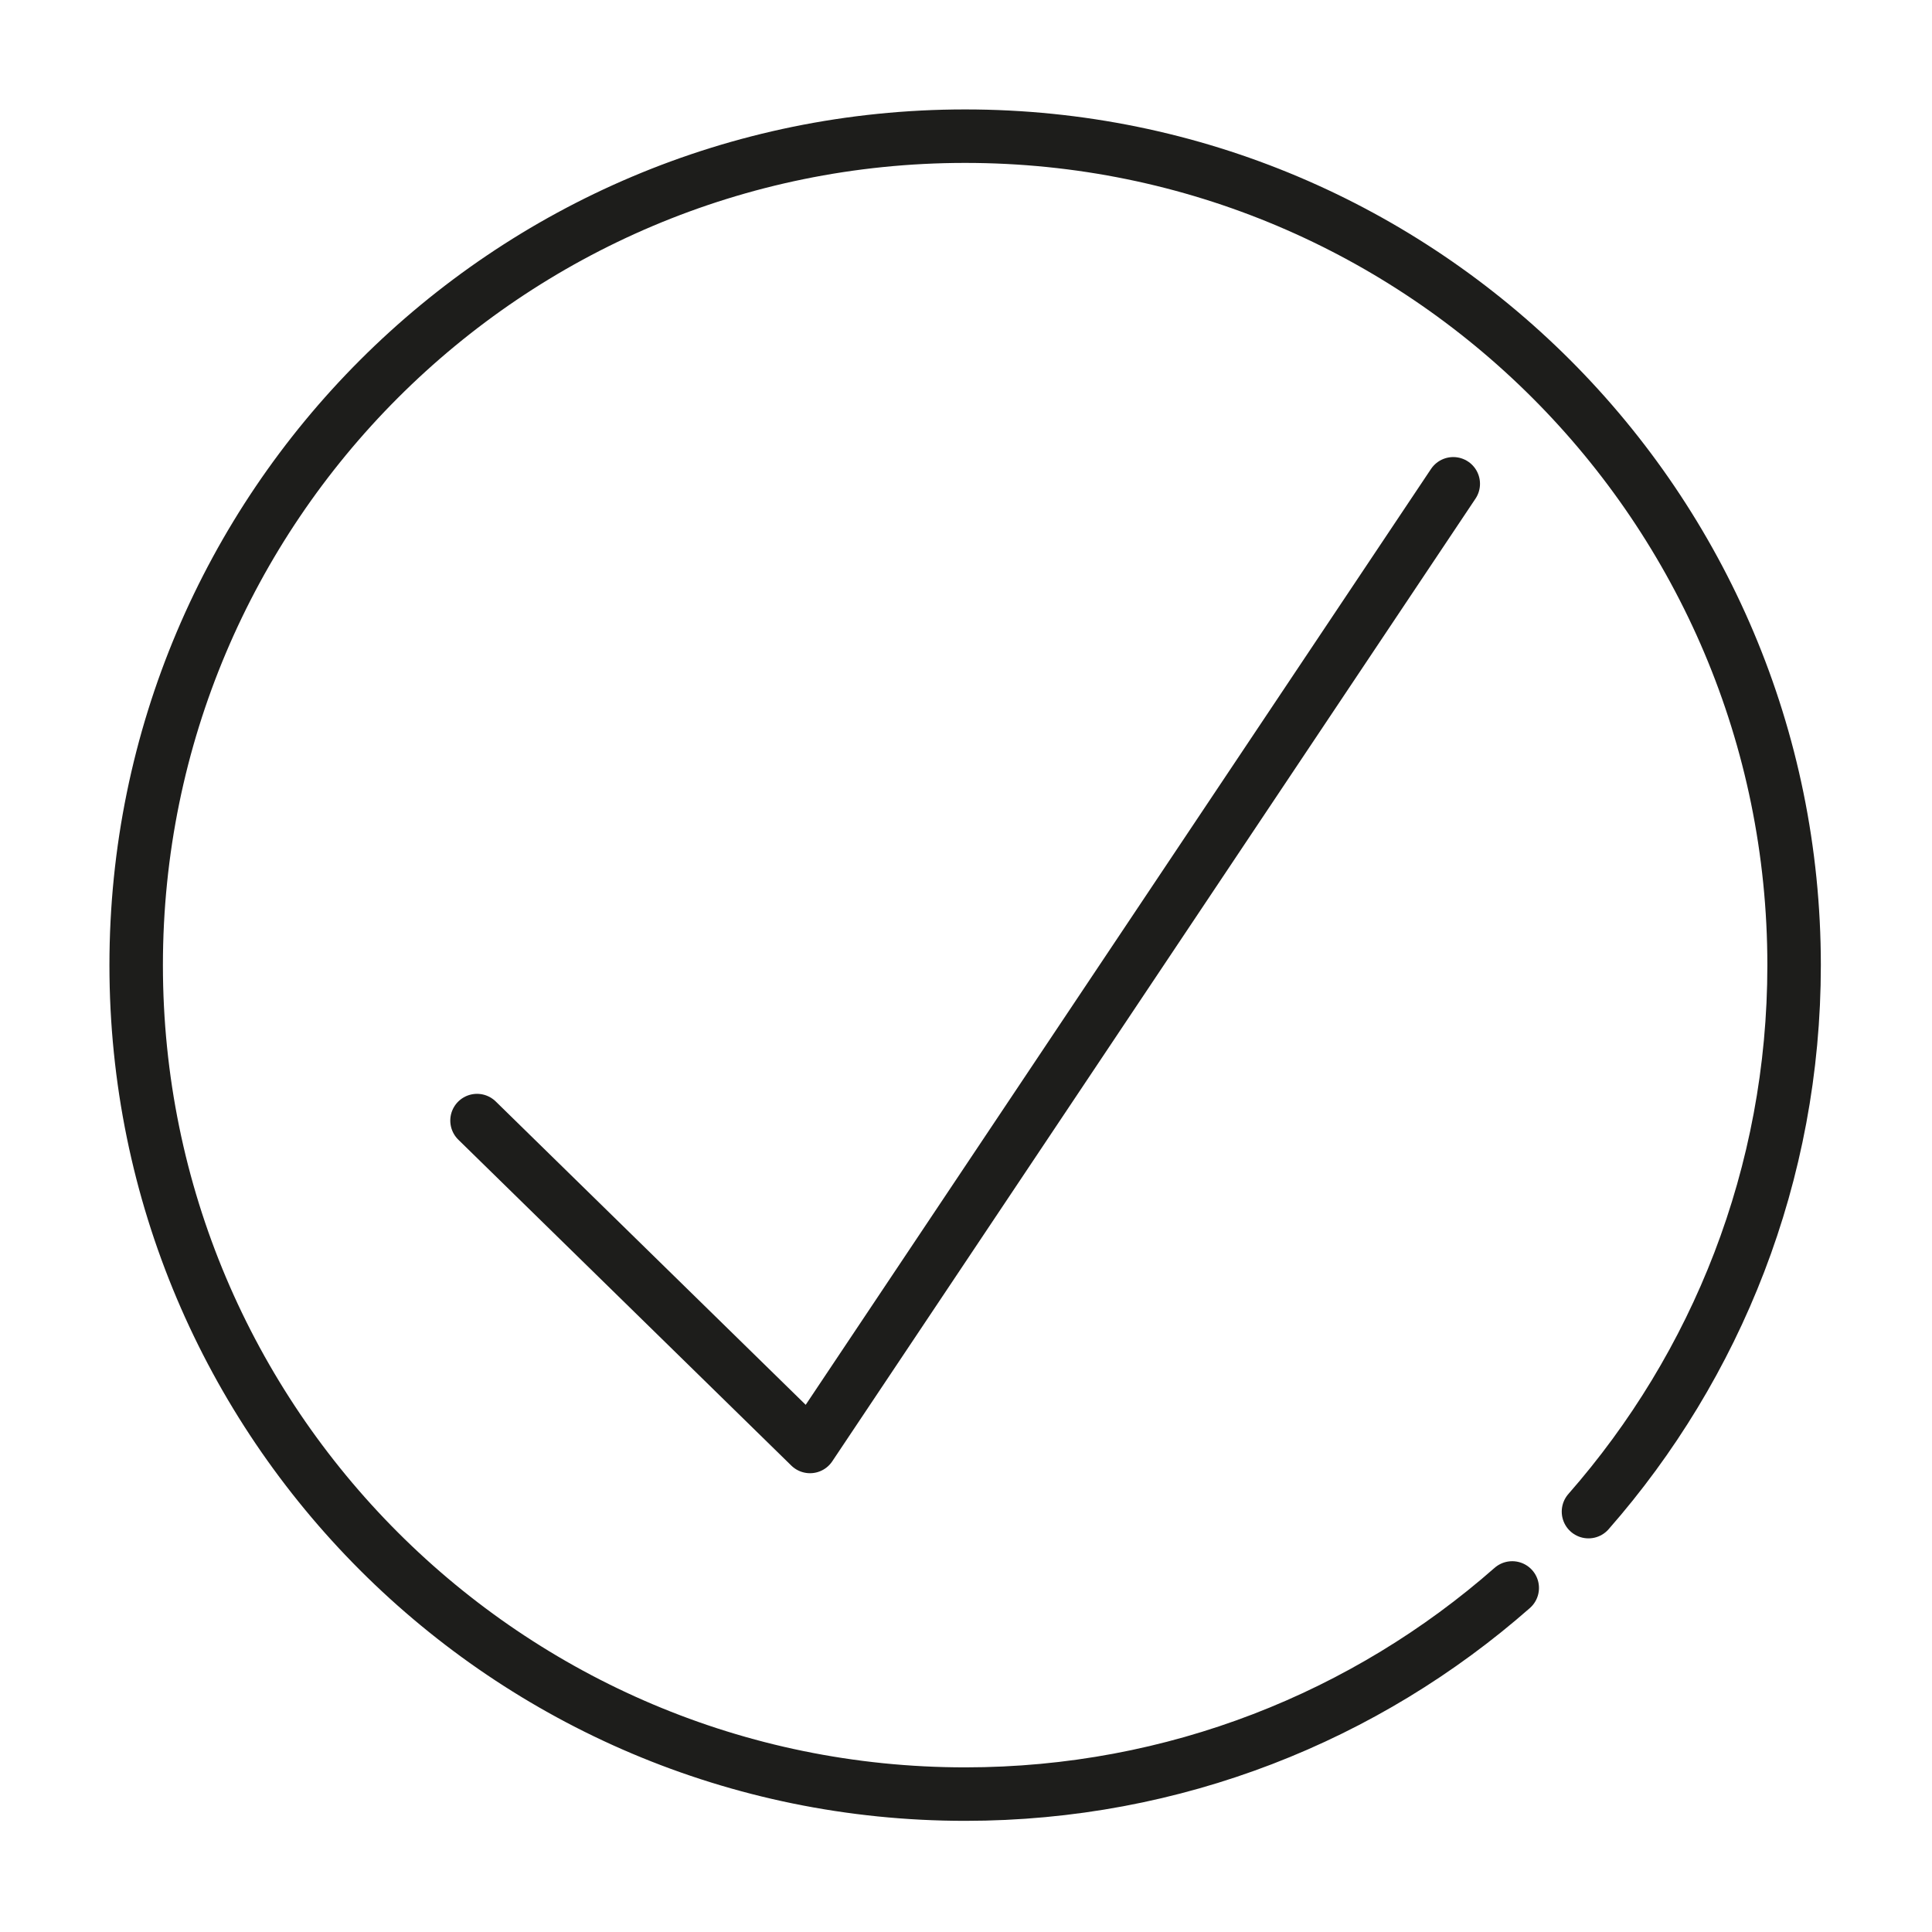 <?xml version="1.0" encoding="UTF-8"?>
<svg width="512px" height="512px" viewBox="0 0 512 512" version="1.1" xmlns="http://www.w3.org/2000/svg" xmlns:xlink="http://www.w3.org/1999/xlink">
    <!-- Generator: Sketch 62 (91390) - https://sketch.com -->
    <title>gdpr_ccpa</title>
    <desc>Created with Sketch.</desc>
    <defs>
        <rect id="path-1" x="0" y="0" width="512" height="512"></rect>
    </defs>
    <g id="gdpr_ccpa" stroke="none" stroke-width="1" fill="none" fill-rule="evenodd">
        <g id="Group-25">
            <mask id="mask-2" fill="white">
                <use xlink:href="#path-1"></use>
            </mask>
            <g id="Mask"></g>
            <g id="Group-4" mask="url(#mask-2)" stroke="#1D1D1B" stroke-linecap="round" stroke-linejoin="round" stroke-width="14.173">
                <g transform="translate(36, 36)">
                    <path d="M364.757,384.822 C326.071,418.832 275.33,439.456 219.772,439.456 C98.443,439.456 0.087,341.1 0.087,219.771 C0.087,98.443 98.443,0.086 219.772,0.086 C341.101,0.086 439.456,98.443 439.456,219.771 C439.456,275.253 418.89,325.93 384.963,364.596" id="Stroke-1"></path>
                    <polyline id="Stroke-3" points="90.416 260.964 178.664 347.33 349.128 92.213"></polyline>
                </g>
            </g>
        </g>
    </g>
</svg>